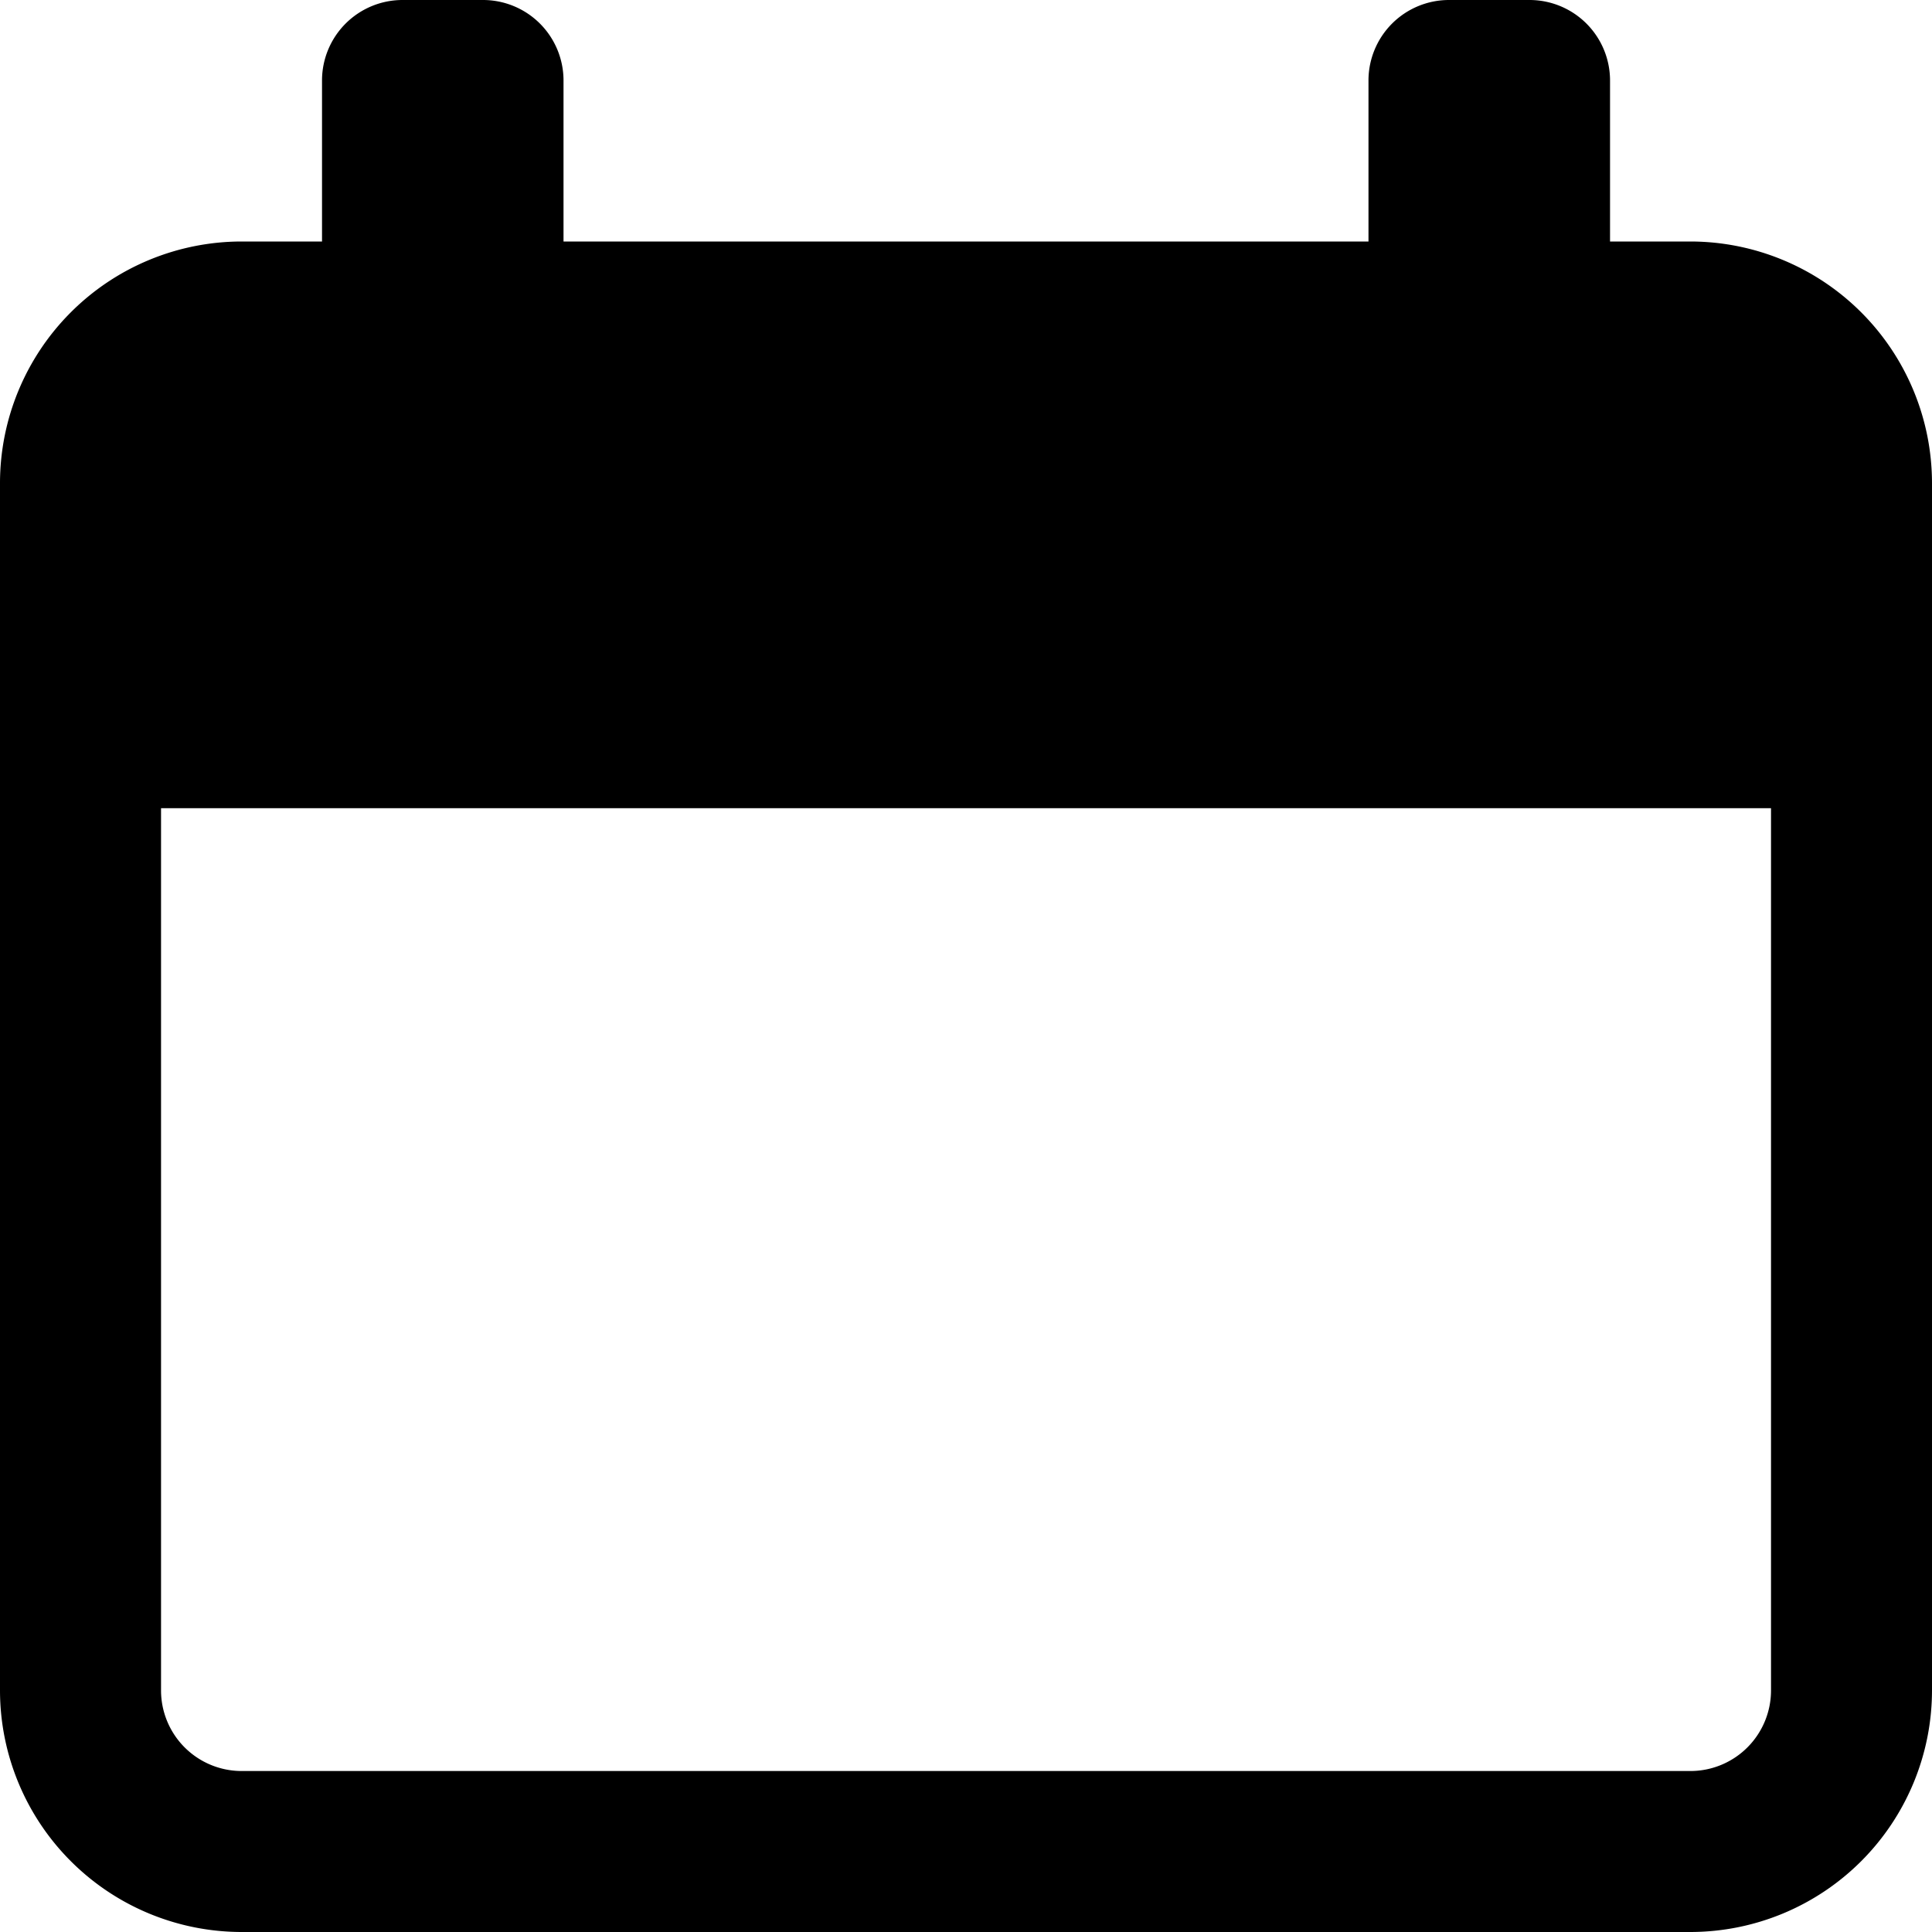 <svg xmlns="http://www.w3.org/2000/svg" width="34" height="34" viewBox="0 0 34 34">
  <path d="M29.75,4.25H28.334V1.417A1.417,1.417,0,0,0,26.917,0H25.5a1.417,1.417,0,0,0-1.417,1.417V4.25H9.917V1.417A1.417,1.417,0,0,0,8.5,0H7.084A1.417,1.417,0,0,0,5.667,1.417V4.25H4.25A4.255,4.255,0,0,0,0,8.5V29.75A4.255,4.255,0,0,0,4.25,34h25.5A4.255,4.255,0,0,0,34,29.75V8.5a4.255,4.255,0,0,0-4.25-4.25Zm1.417,25.5a1.419,1.419,0,0,1-1.417,1.417H4.25A1.419,1.419,0,0,1,2.834,29.75V14.223H31.167Zm0,0" />
</svg>
